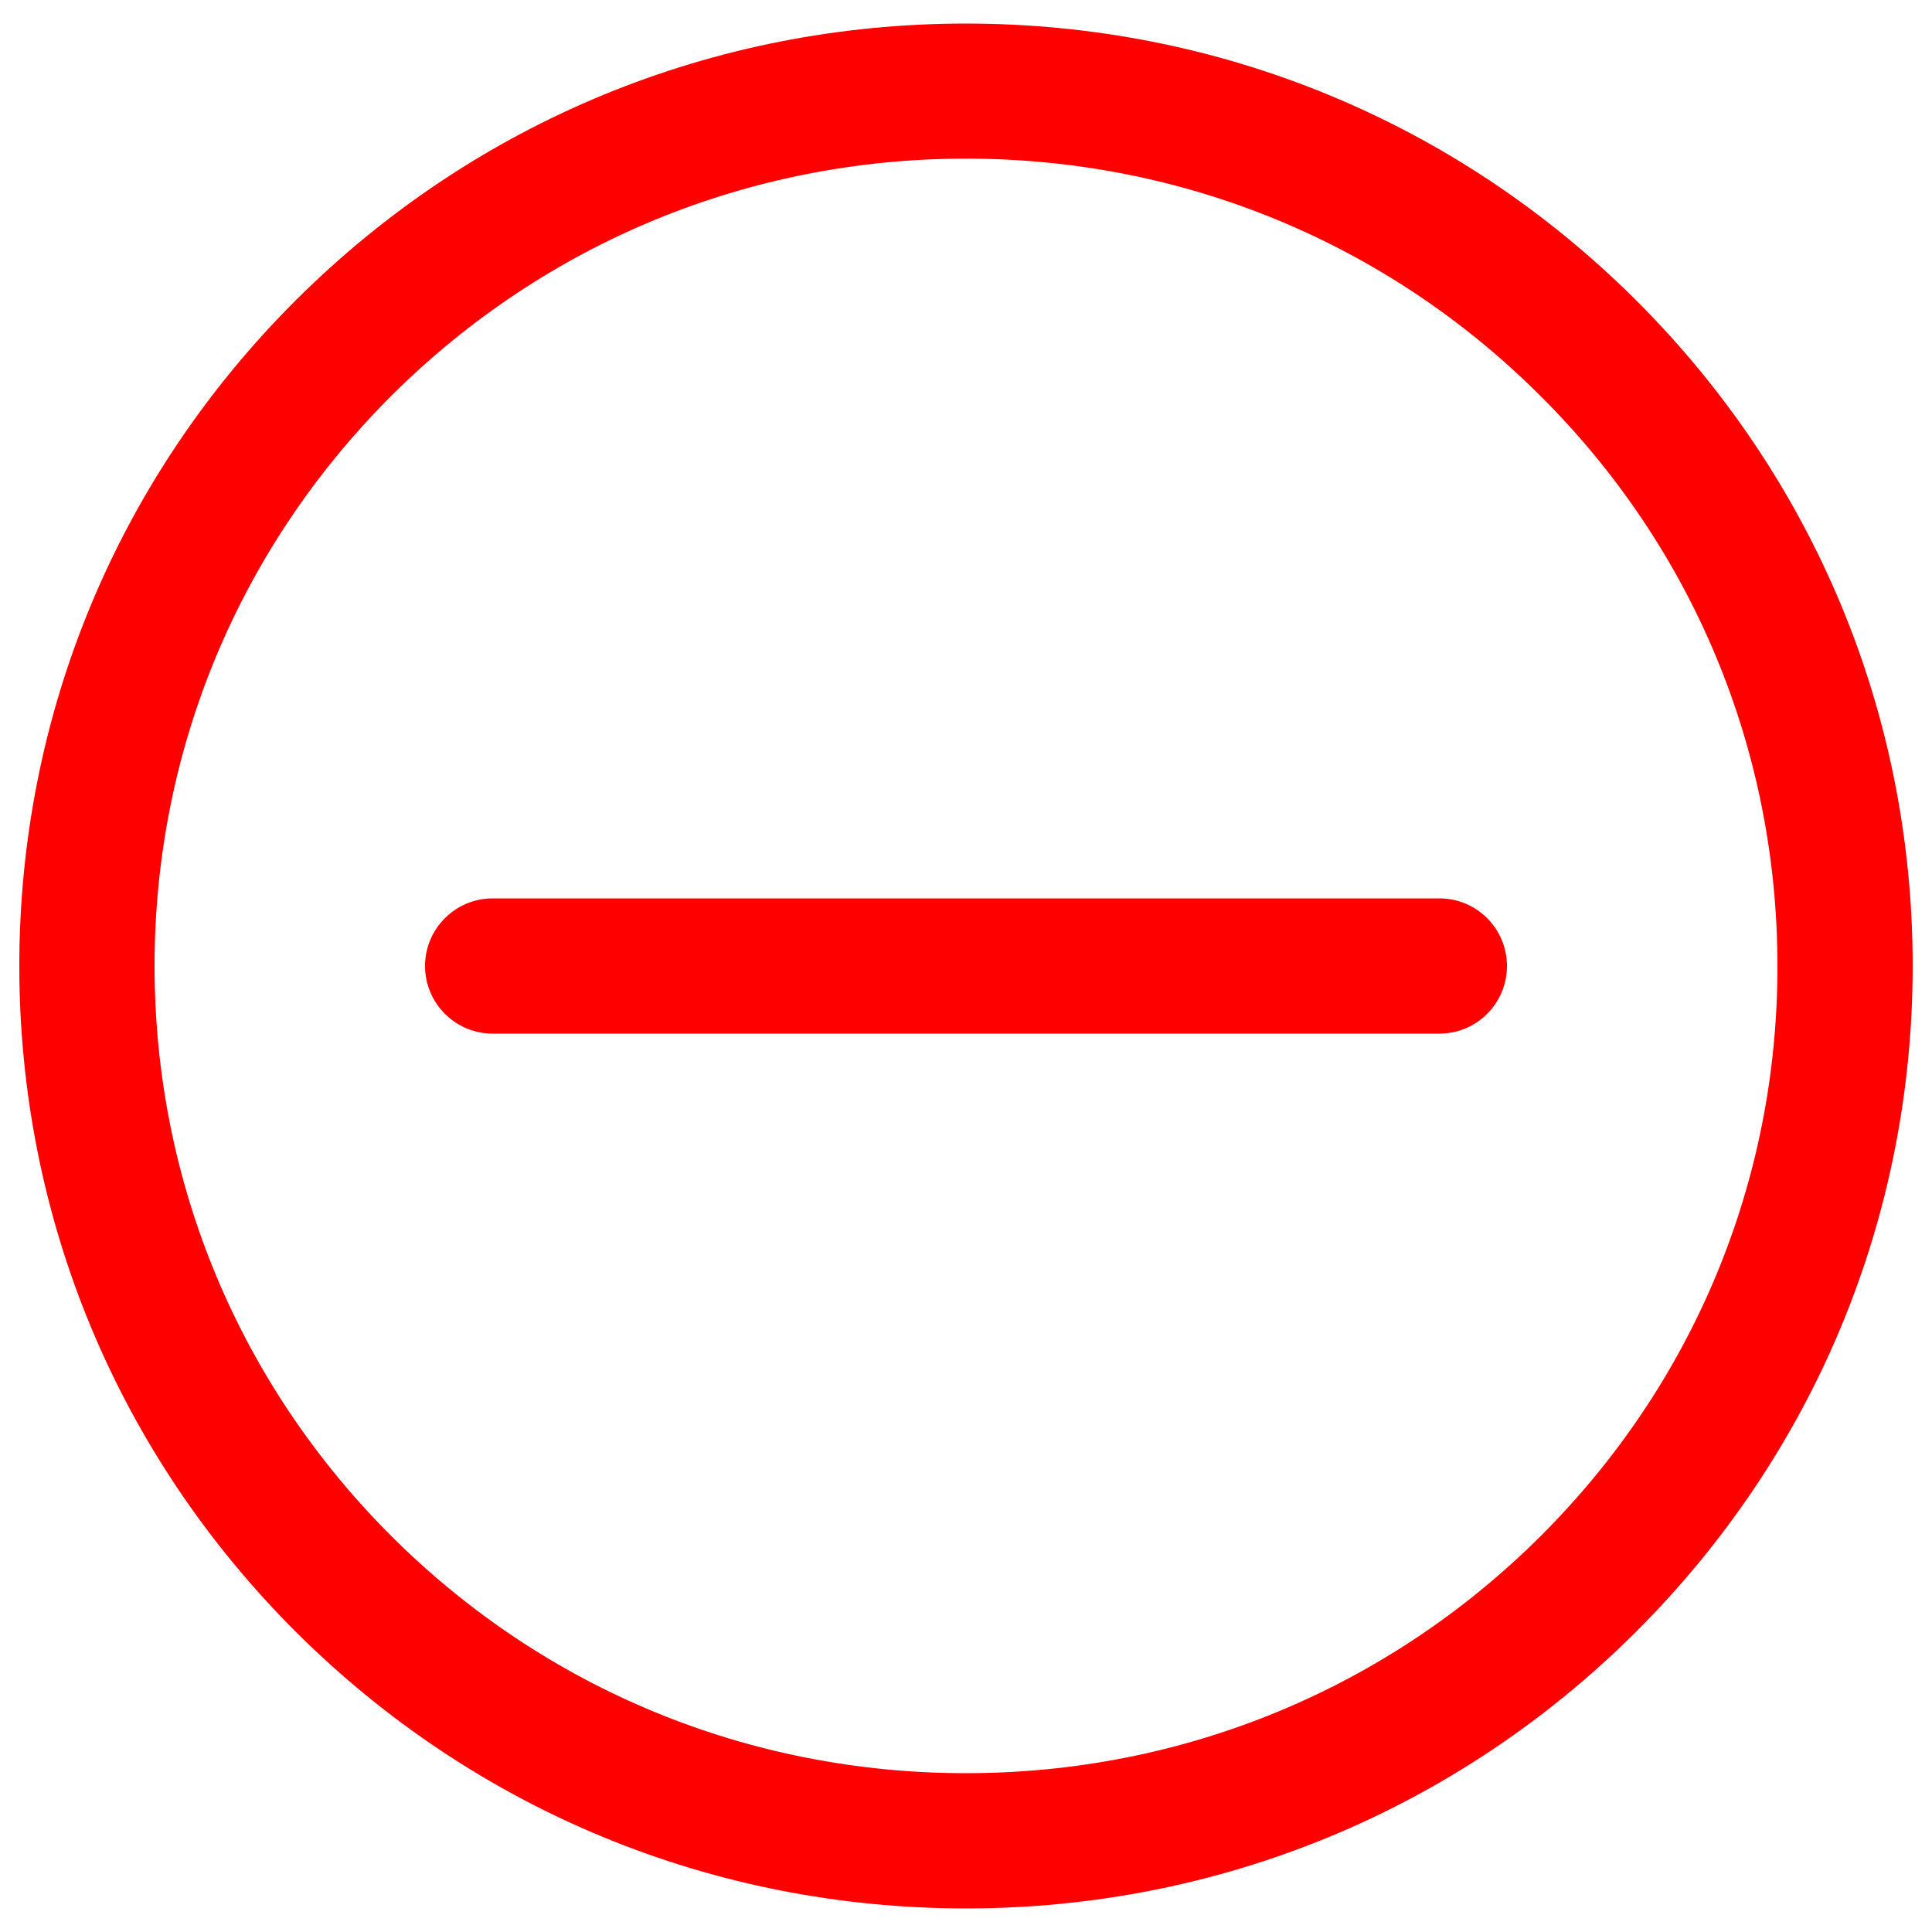 <?xml version="1.0" encoding="utf-8"?>
<!-- Svg Vector Icons : http://www.sfont.cn -->
<!DOCTYPE svg PUBLIC "-//W3C//DTD SVG 1.1//EN" "http://www.w3.org/Graphics/SVG/1.1/DTD/svg11.dtd">
<svg version="1.1" xmlns="http://www.w3.org/2000/svg" xmlns:xlink="http://www.w3.org/1999/xlink" x="0px" y="0px" viewBox="0 0 1000 1000" enable-background="new 0 0 1000 1000" fill="#FF0000" xml:space="preserve">
<g><path d="M500,987.8c-130.9,0-253.9-50.7-346.5-142.8C61,752.9,10,630.4,10,500c0-130.4,51-252.9,143.5-345C246.1,62.9,369.1,12.2,500,12.2S753.9,62.9,846.4,155C939,247.1,990,369.6,990,499.9c0,130.4-51,252.9-143.6,345.1C753.9,937.1,630.9,987.8,500,987.8L500,987.8z M500,82.1c-112.2,0-217.7,43.5-297.1,122.4C123.7,283.5,80,388.4,80,500c0,111.6,43.7,216.5,122.9,295.4c79.3,79,184.8,122.4,297.1,122.4c112.2,0,217.8-43.5,297.1-122.4c79.3-78.9,123-183.8,122.9-295.4c0-111.6-43.6-216.5-122.9-295.3C717.8,125.6,612.3,82.1,500,82.1L500,82.1z M535,535h210c19.4,0,35-15.7,35-35c0-19.3-15.6-35-35-35l0,0H535 M538.8,465H255c-19.3,0-35,15.7-35,35c0,19.3,15.7,35,35,35h283.8"/></g>
</svg>